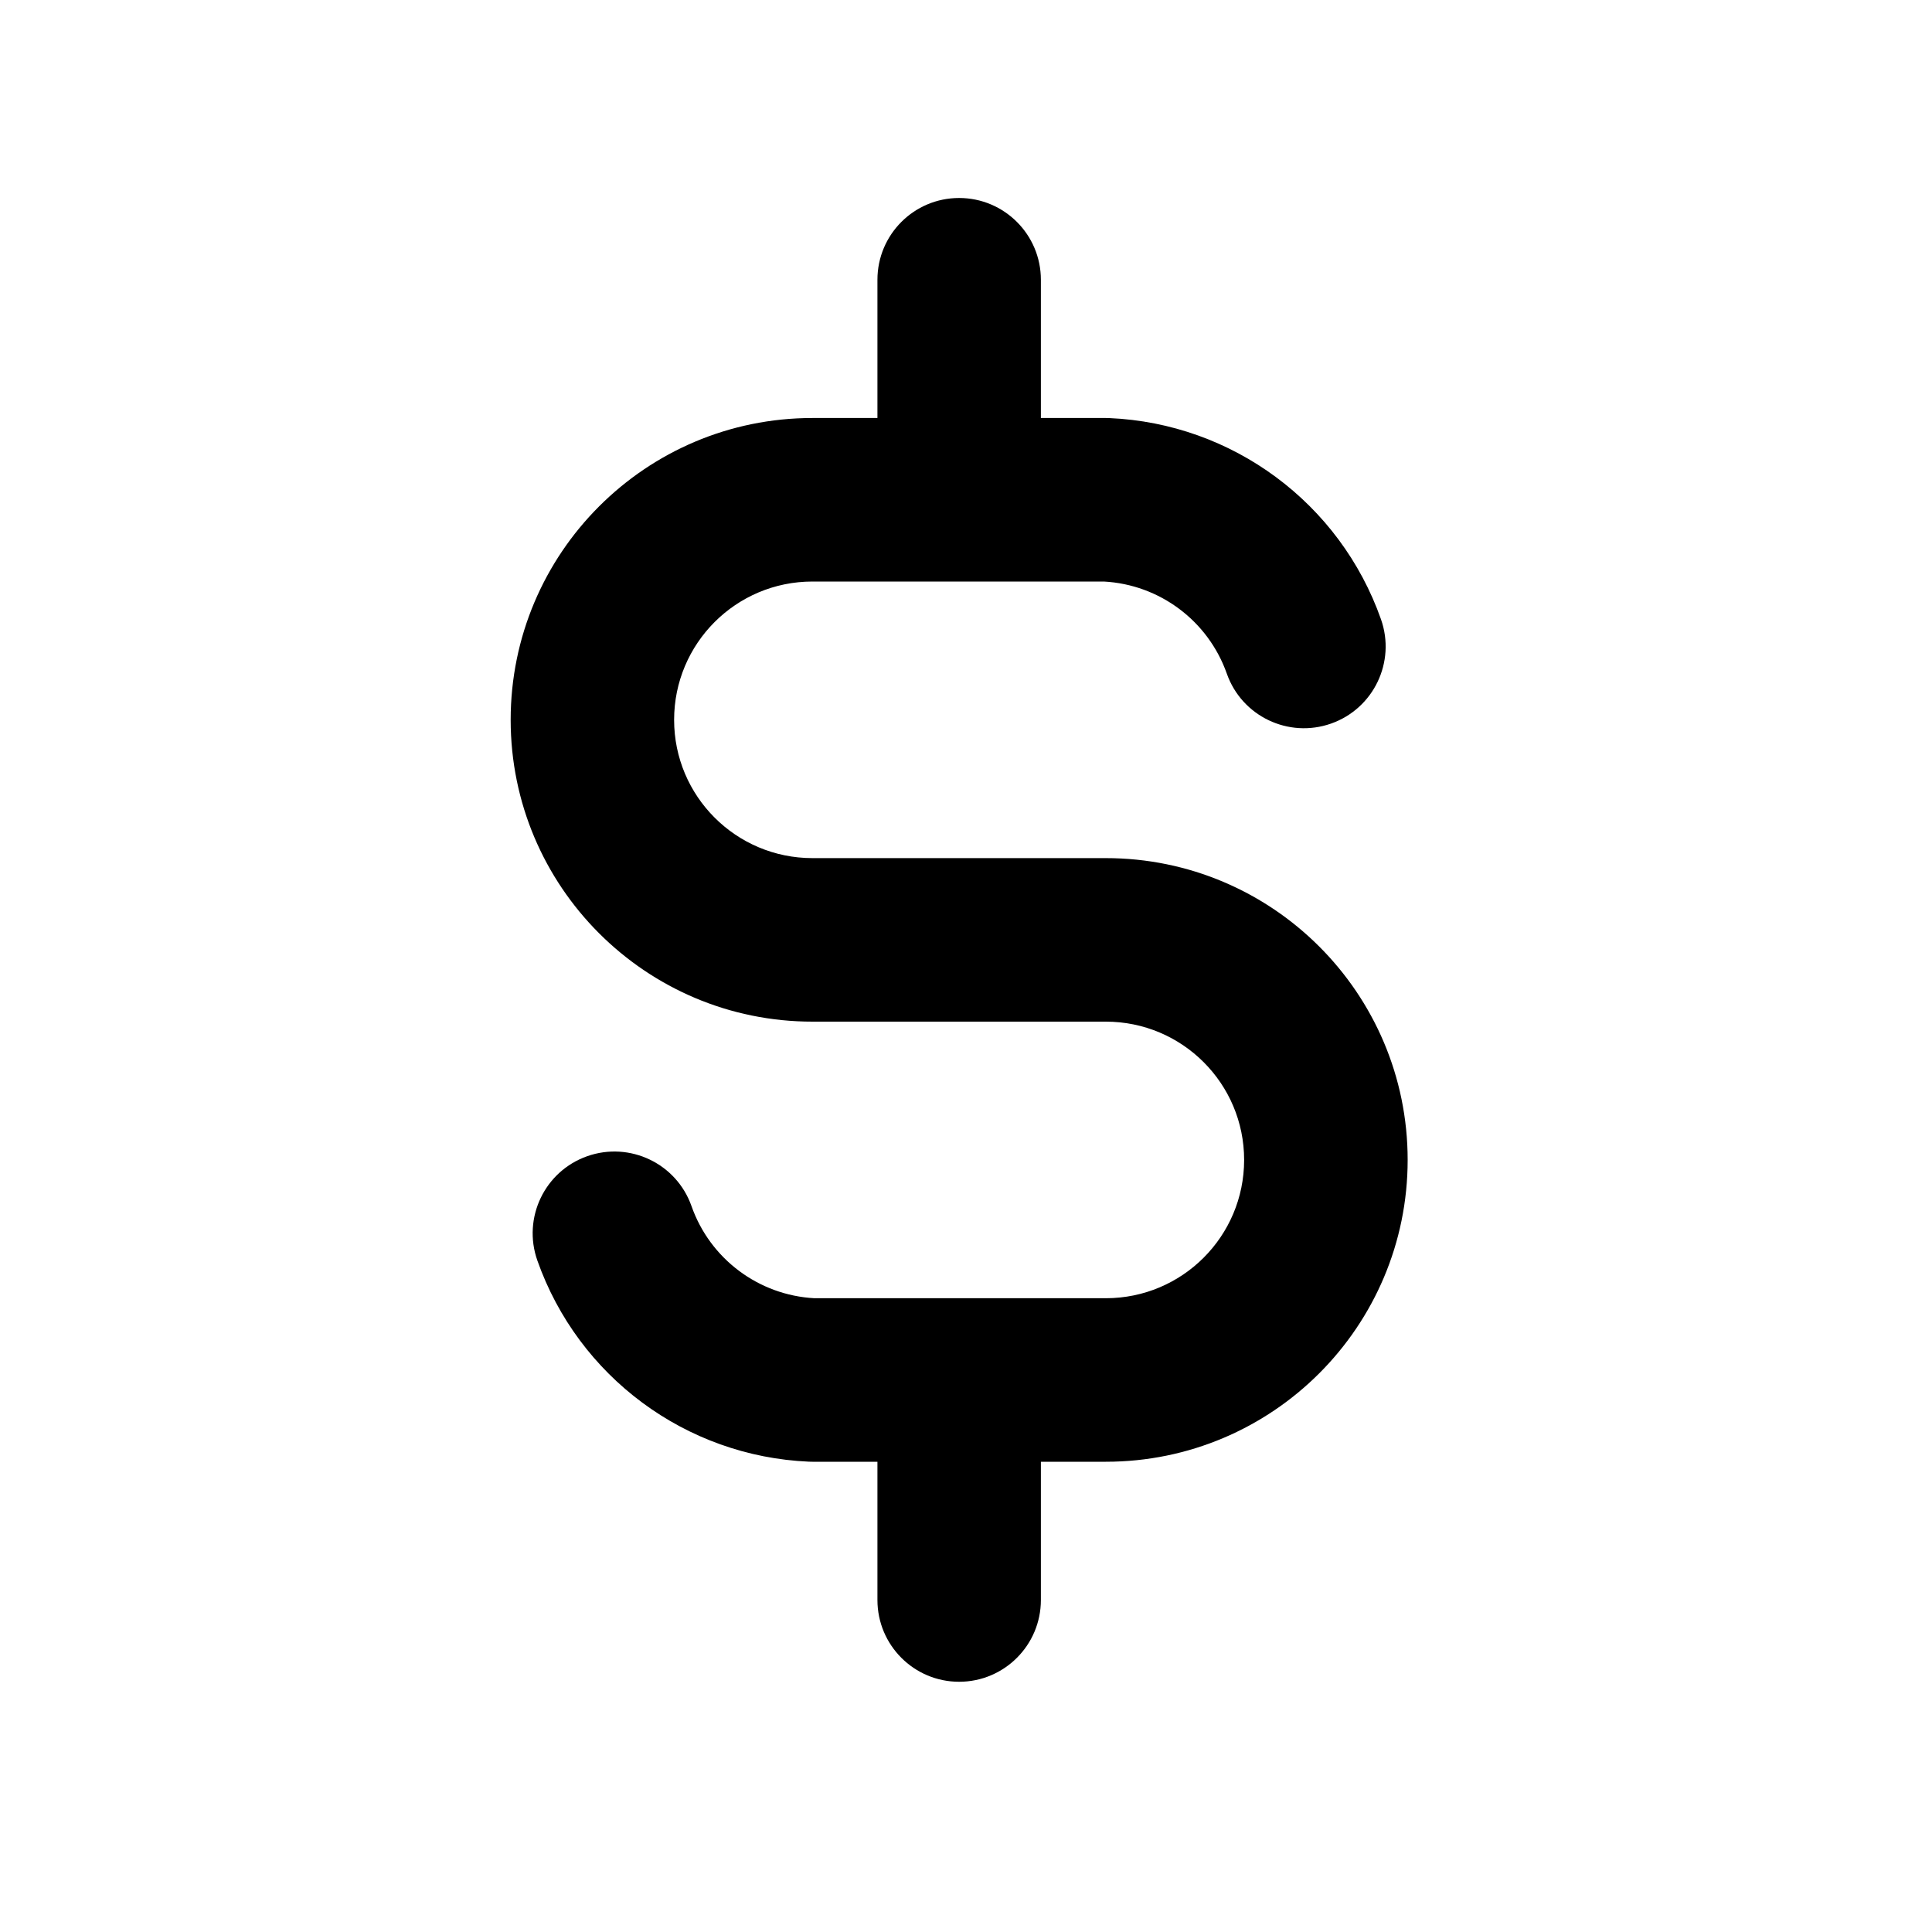 <svg width="25" height="25" viewBox="0 0 25 25" fill="none" xmlns="http://www.w3.org/2000/svg">
<path d="M13.469 3.62C13.469 3.036 12.995 2.562 12.411 2.562C11.827 2.562 11.354 3.036 11.354 3.62V5.409H10.513C8.356 5.409 6.608 7.158 6.608 9.315C6.608 11.471 8.356 13.22 10.513 13.22H14.309C15.298 13.22 16.099 14.021 16.099 15.009C16.099 15.998 15.298 16.799 14.309 16.799H10.538C9.817 16.76 9.188 16.29 8.948 15.607C8.754 15.056 8.15 14.767 7.599 14.961C7.048 15.155 6.759 15.759 6.953 16.31C7.483 17.814 8.874 18.845 10.467 18.914C10.482 18.914 10.498 18.915 10.513 18.915H11.354V20.704C11.354 21.288 11.827 21.762 12.411 21.762C12.995 21.762 13.469 21.288 13.469 20.704V18.915H14.309C16.466 18.915 18.215 17.166 18.215 15.009C18.215 12.853 16.466 11.104 14.309 11.104H10.513C9.524 11.104 8.723 10.303 8.723 9.315C8.723 8.326 9.524 7.525 10.513 7.525H14.284C15.006 7.564 15.634 8.034 15.875 8.717C16.069 9.268 16.673 9.557 17.224 9.363C17.775 9.169 18.064 8.565 17.87 8.014C17.34 6.51 15.948 5.479 14.355 5.41C14.34 5.41 14.325 5.409 14.309 5.409H13.469V3.62Z" fill="black"/>
</svg>
